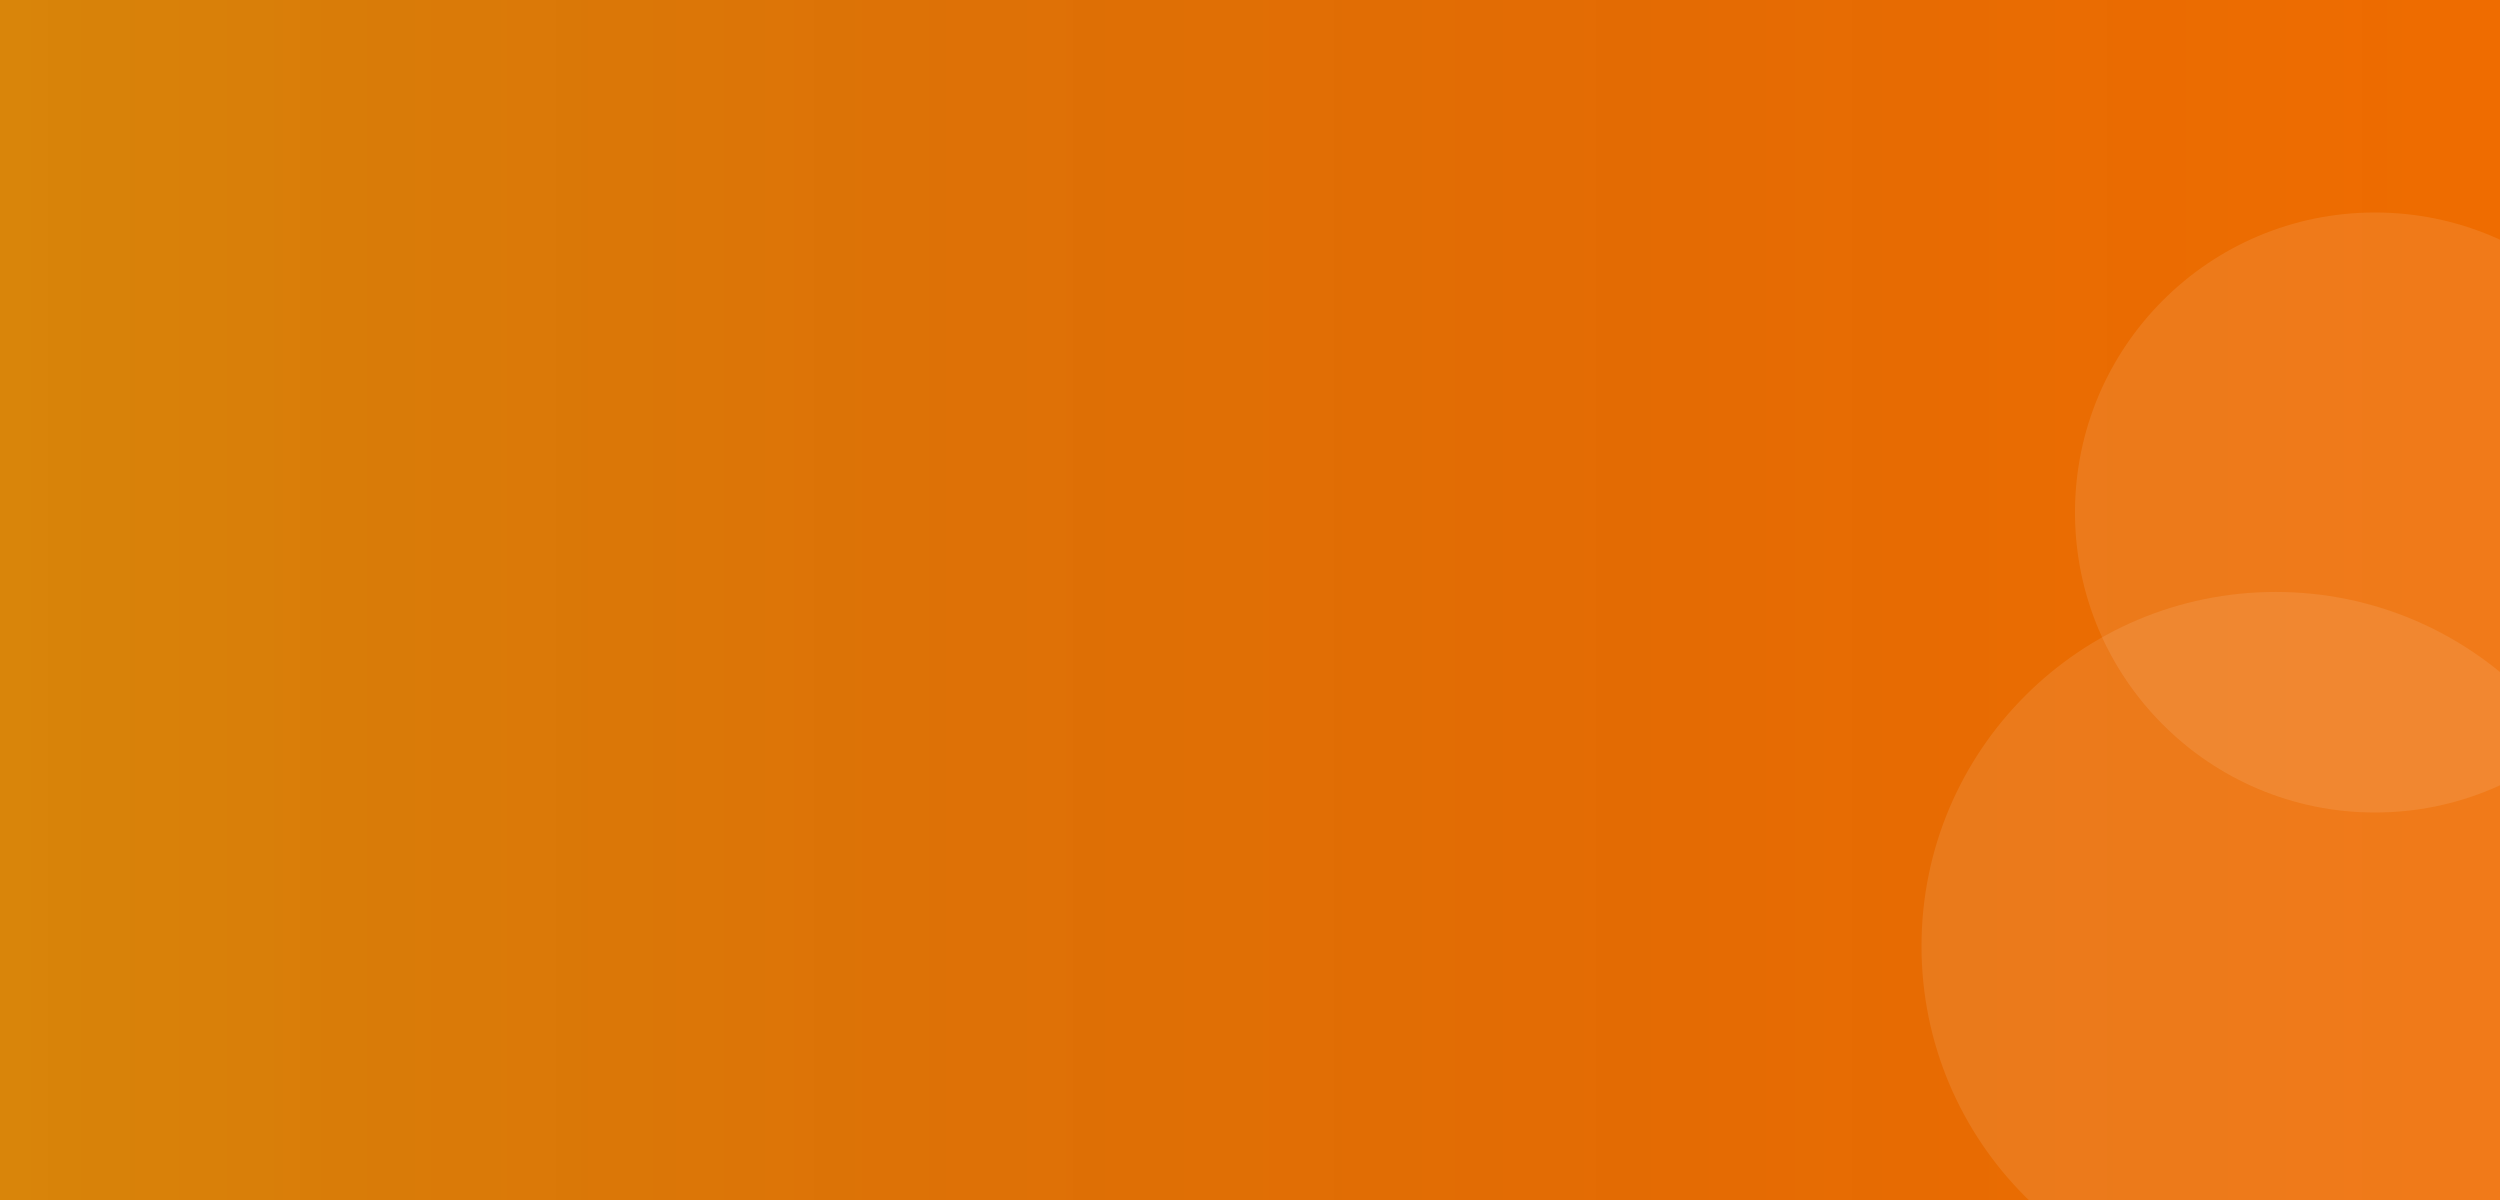 <?xml version="1.0" encoding="utf-8"?>
<!-- Generator: Adobe Illustrator 23.0.1, SVG Export Plug-In . SVG Version: 6.00 Build 0)  -->
<svg version="1.1" id="Layer_1" xmlns="http://www.w3.org/2000/svg" xmlns:xlink="http://www.w3.org/1999/xlink" x="0px" y="0px"
	 viewBox="0 0 600 288" style="enable-background:new 0 0 600 288;" xml:space="preserve">
<rect x="0" y="0" width="600" height="288" fill="#333333" stroke="none"/>
<style type="text/css">
	.st0{fill:url(#SVGID_1_);}
	.st1{opacity:0.1;fill:#FFFFFF;}
</style>
<linearGradient id="SVGID_1_" gradientUnits="userSpaceOnUse" x1="-0.013" y1="142.5" x2="601.013" y2="142.5">
	<stop  offset="0" style="stop-color:#FF9800;stop-opacity:0.81"/>
	<stop  offset="0.154" style="stop-color:#F98900;stop-opacity:0.84"/>
	<stop  offset="0.385" style="stop-color:#F47900;stop-opacity:0.884"/>
	<stop  offset="0.646" style="stop-color:#F06F00;stop-opacity:0.933"/>
	<stop  offset="0.994" style="stop-color:#EF6C00"/>
</linearGradient>
<rect x="-0.01" y="-3.5" class="st0" width="601.03" height="292"/>
<circle class="st1" cx="570" cy="123" r="72"/>
<circle class="st1" cx="546.16" cy="227.07" r="85"/>
</svg>
